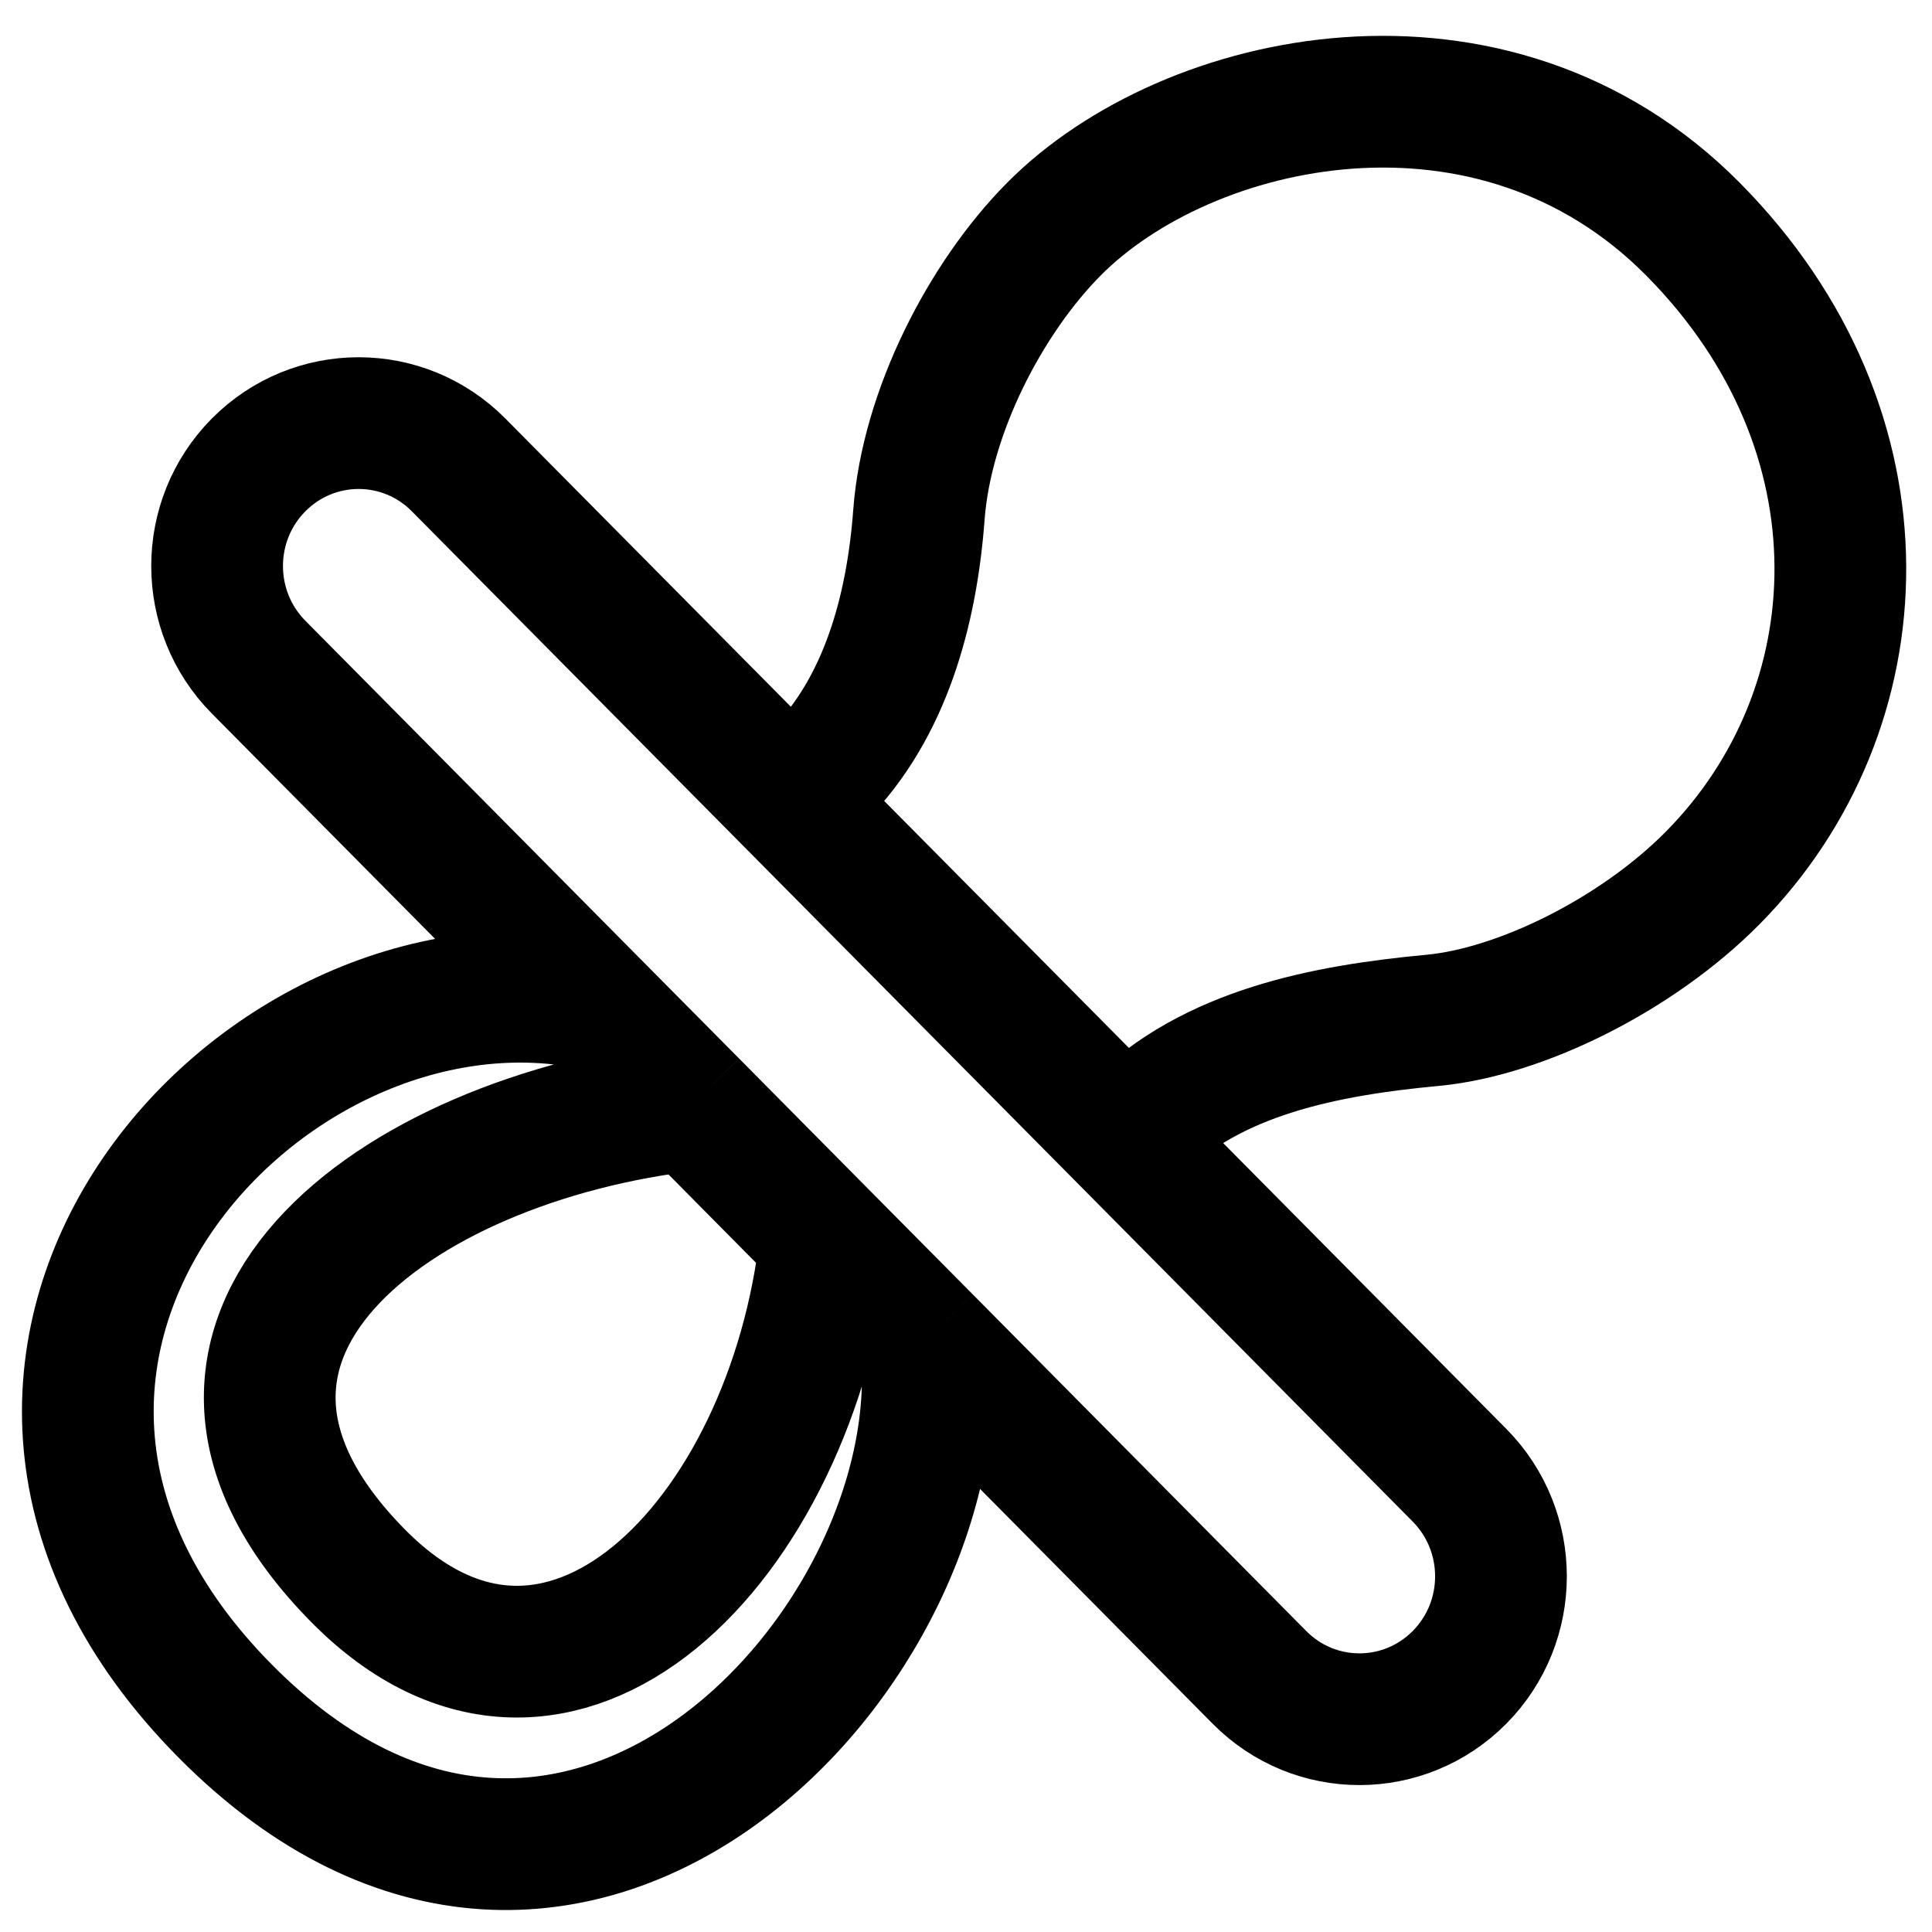 <svg width="22" height="22" viewBox="0 0 22 22" fill="none" xmlns="http://www.w3.org/2000/svg">
<path d="M12.821 12.964L16.62 16.799C17.249 17.435 17.249 18.465 16.62 19.1C15.99 19.736 14.97 19.736 14.341 19.1L10.542 15.265M12.821 12.964L12.932 12.853C13.795 11.981 15.095 11.733 16.311 11.619C17.314 11.526 18.639 10.869 19.5 10C21.399 8.083 21.558 4.911 19.279 2.61C17 0.31 13.52 1.076 12 2.61C11.222 3.395 10.551 4.693 10.464 5.861C10.383 6.946 10.084 8.058 9.322 8.827L9.022 9.13M12.821 12.964L9.022 9.13M10.542 15.265C10.922 18.717 6.515 23.472 2.564 19.484C-1.386 15.495 2.944 10.664 6.743 11.431M10.542 15.265L9.402 14.115M9.022 9.13L5.223 5.295C4.594 4.659 3.574 4.659 2.944 5.295C2.315 5.93 2.315 6.96 2.944 7.596L6.743 11.431M6.743 11.431L7.883 12.581M7.883 12.581C4.464 12.964 1.425 15.265 4.084 17.95C6.363 20.251 9.022 17.566 9.402 14.115M7.883 12.581L9.402 14.115" stroke="black" stroke-width="1.5" stroke-linejoin="round"/>
</svg>

